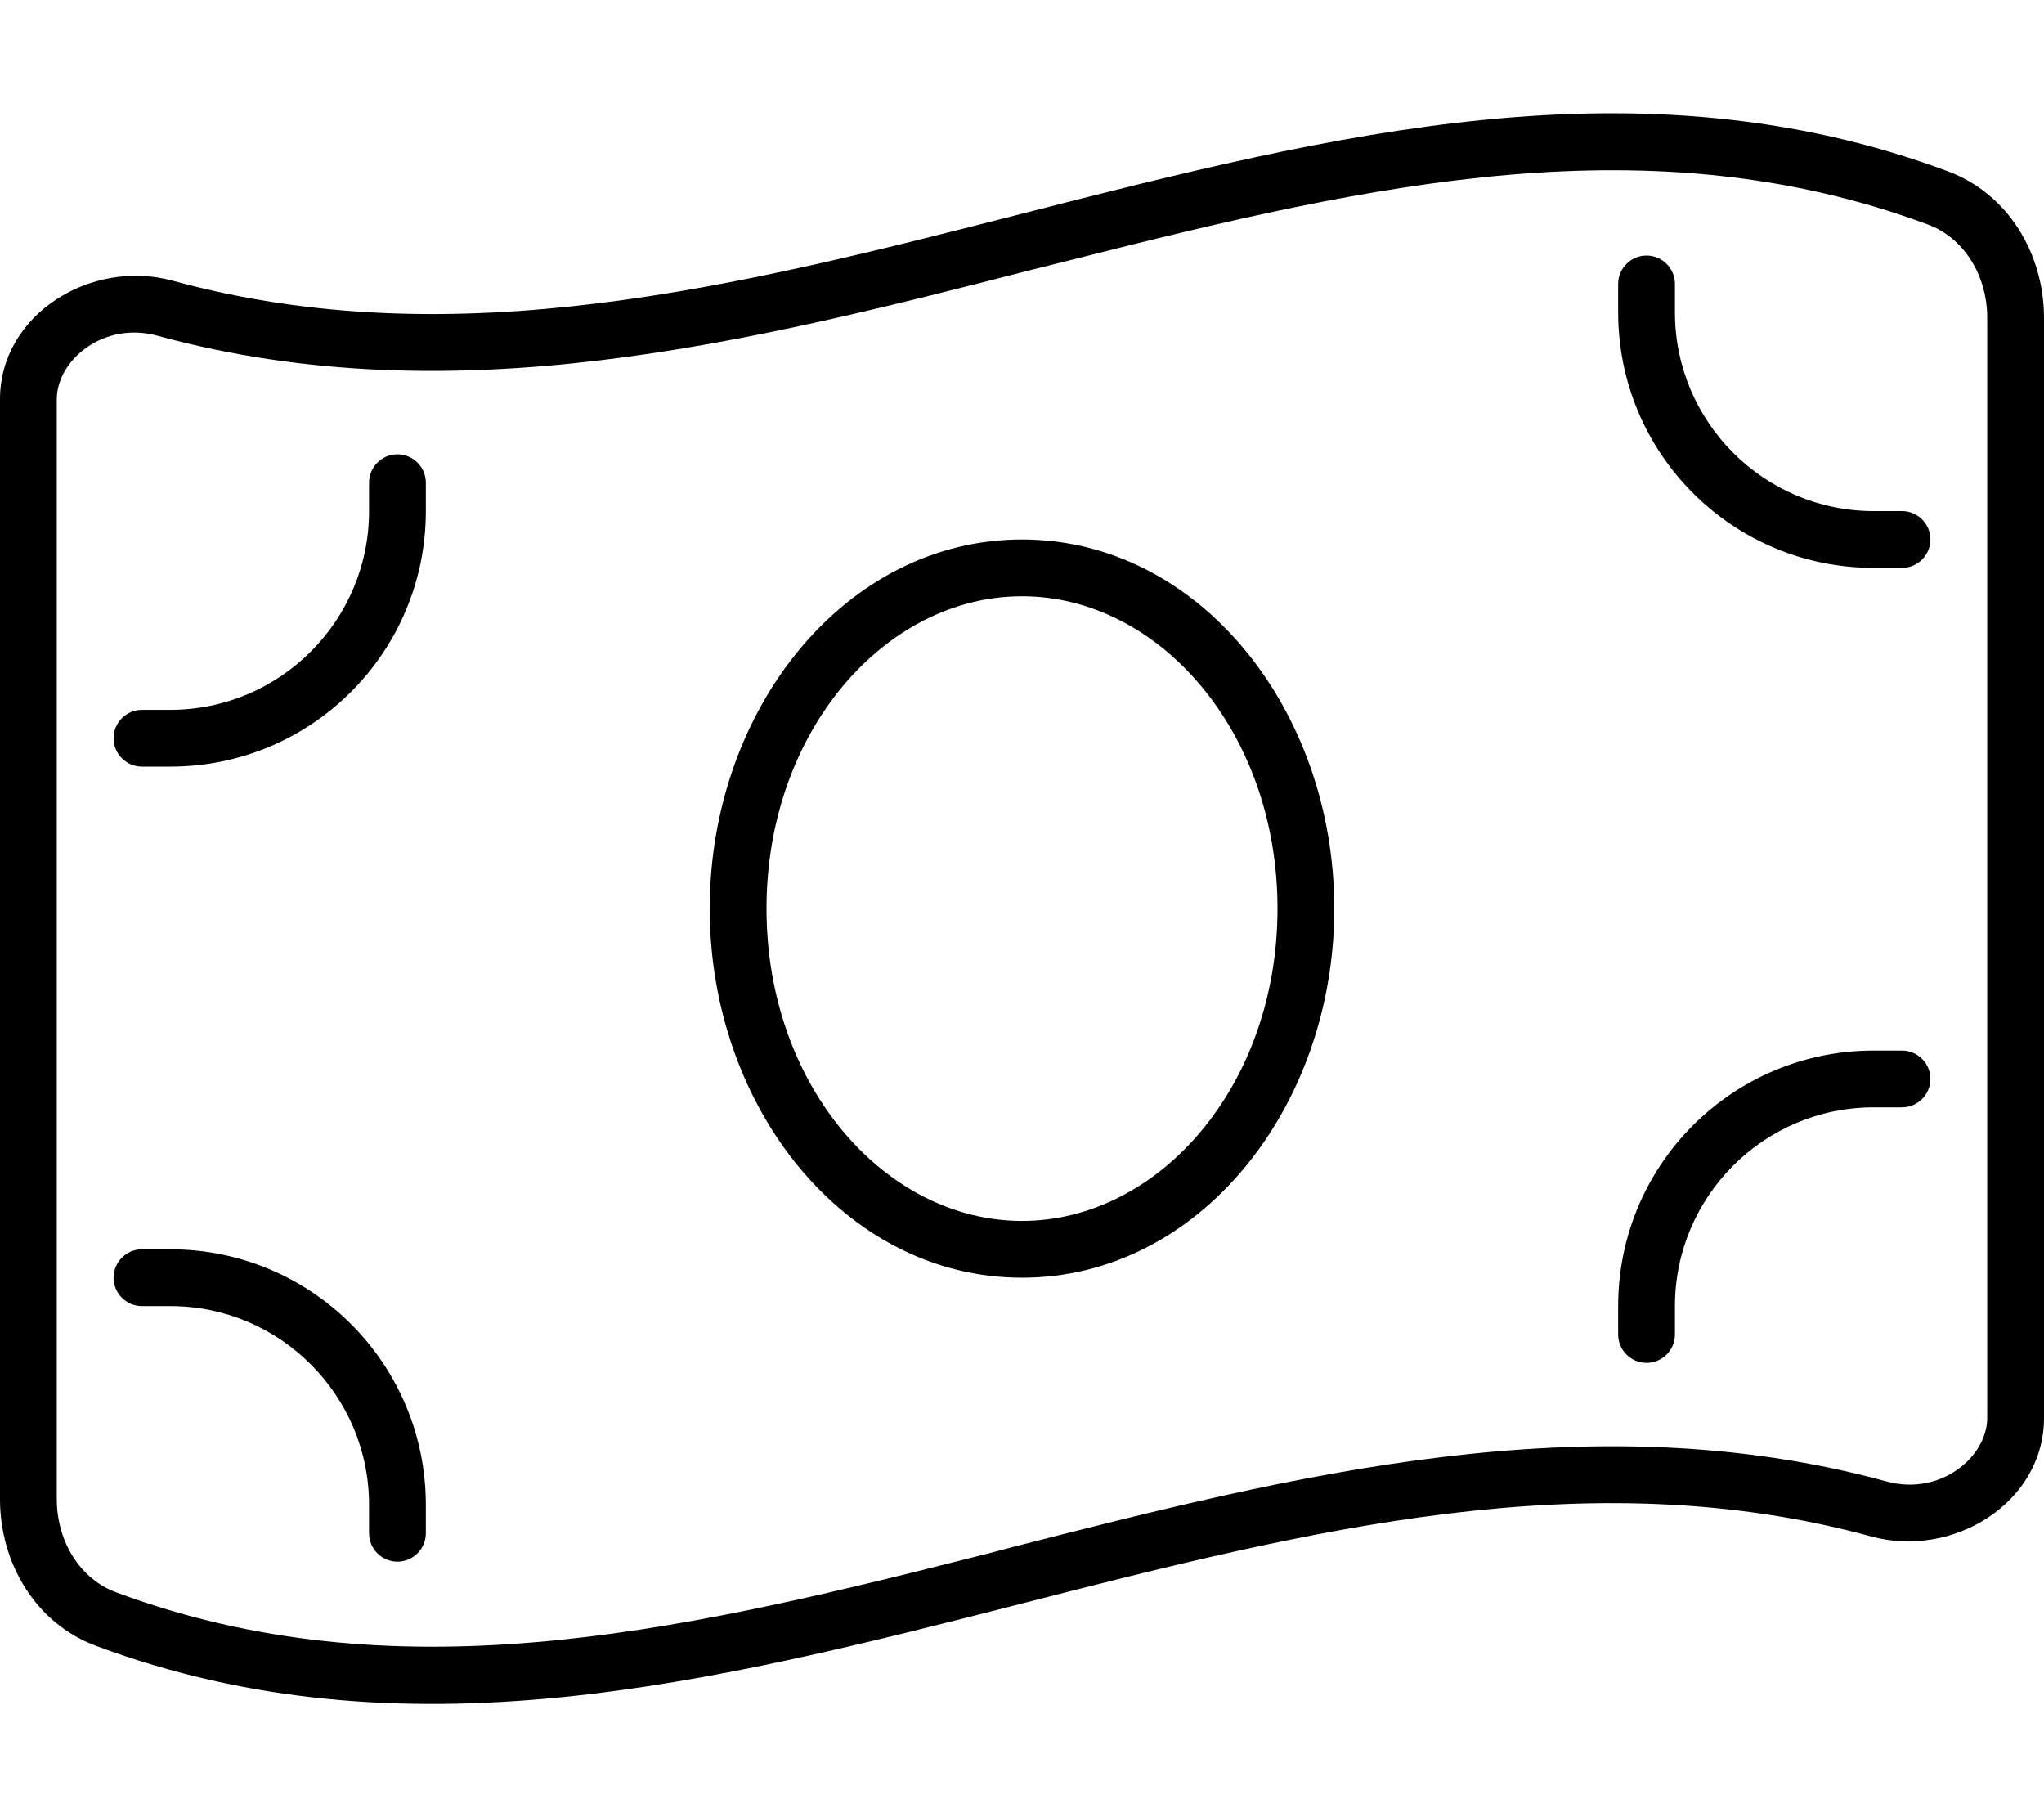 <svg xmlns="http://www.w3.org/2000/svg" viewBox="0 0 576 512"><path d="M16 422.3c0 12.4 6.9 22.7 16.6 26.3c78.1 29.1 156.8 11.7 240.7-9.6c4-1 8-2 12-3.1c78.7-20.1 162.3-41.4 246.3-18.5c15.2 4.2 28.4-6.9 28.4-17.9l0-309.9c0-12.4-6.9-22.7-16.6-26.3C465.3 34.2 386.7 51.7 302.8 73c-4 1-8 2-12 3c0 0 0 0 0 0s0 0 0 0c0 0 0 0 0 0C212 96.2 128.4 117.5 44.4 94.6C29.2 90.4 16 101.5 16 112.5l0 309.9zm-16 0L0 112.5C0 88.6 25.6 72.8 48.7 79.1c79.8 21.8 159.6 1.5 239.3-18.9c87-22.2 174-44.4 261-11.9c16.9 6.3 27 23.2 27 41.3l0 309.9c0 23.9-25.6 39.7-48.7 33.4c-79.8-21.8-159.6-1.5-239.3 18.9c-87 22.2-174 44.4-261 11.9c-16.9-6.3-27-23.2-27-41.3zM216 256c0 50 33.5 88 72 88s72-38 72-88s-33.5-88-72-88s-72 38-72 88zm72-104c49.9 0 88 48 88 104s-38.1 104-88 104s-88-48-88-104s38.1-104 88-104zm256 0c0 4.4-3.6 8-8 8l-8 0c-39.8 0-72-32.2-72-72l0-8c0-4.4 3.6-8 8-8s8 3.6 8 8l0 8c0 30.9 25.1 56 56 56l8 0c4.4 0 8 3.6 8 8zM40 216c-4.4 0-8-3.6-8-8s3.6-8 8-8l8 0c30.9 0 56-25.1 56-56l0-8c0-4.4 3.6-8 8-8s8 3.6 8 8l0 8c0 39.8-32.2 72-72 72l-8 0zm504 88c0 4.4-3.6 8-8 8l-8 0c-30.9 0-56 25.1-56 56l0 8c0 4.4-3.6 8-8 8s-8-3.6-8-8l0-8c0-39.8 32.2-72 72-72l8 0c4.4 0 8 3.6 8 8zM40 352l8 0c39.8 0 72 32.2 72 72l0 8c0 4.4-3.6 8-8 8s-8-3.6-8-8l0-8c0-30.9-25.1-56-56-56l-8 0c-4.4 0-8-3.6-8-8s3.6-8 8-8z"/></svg>